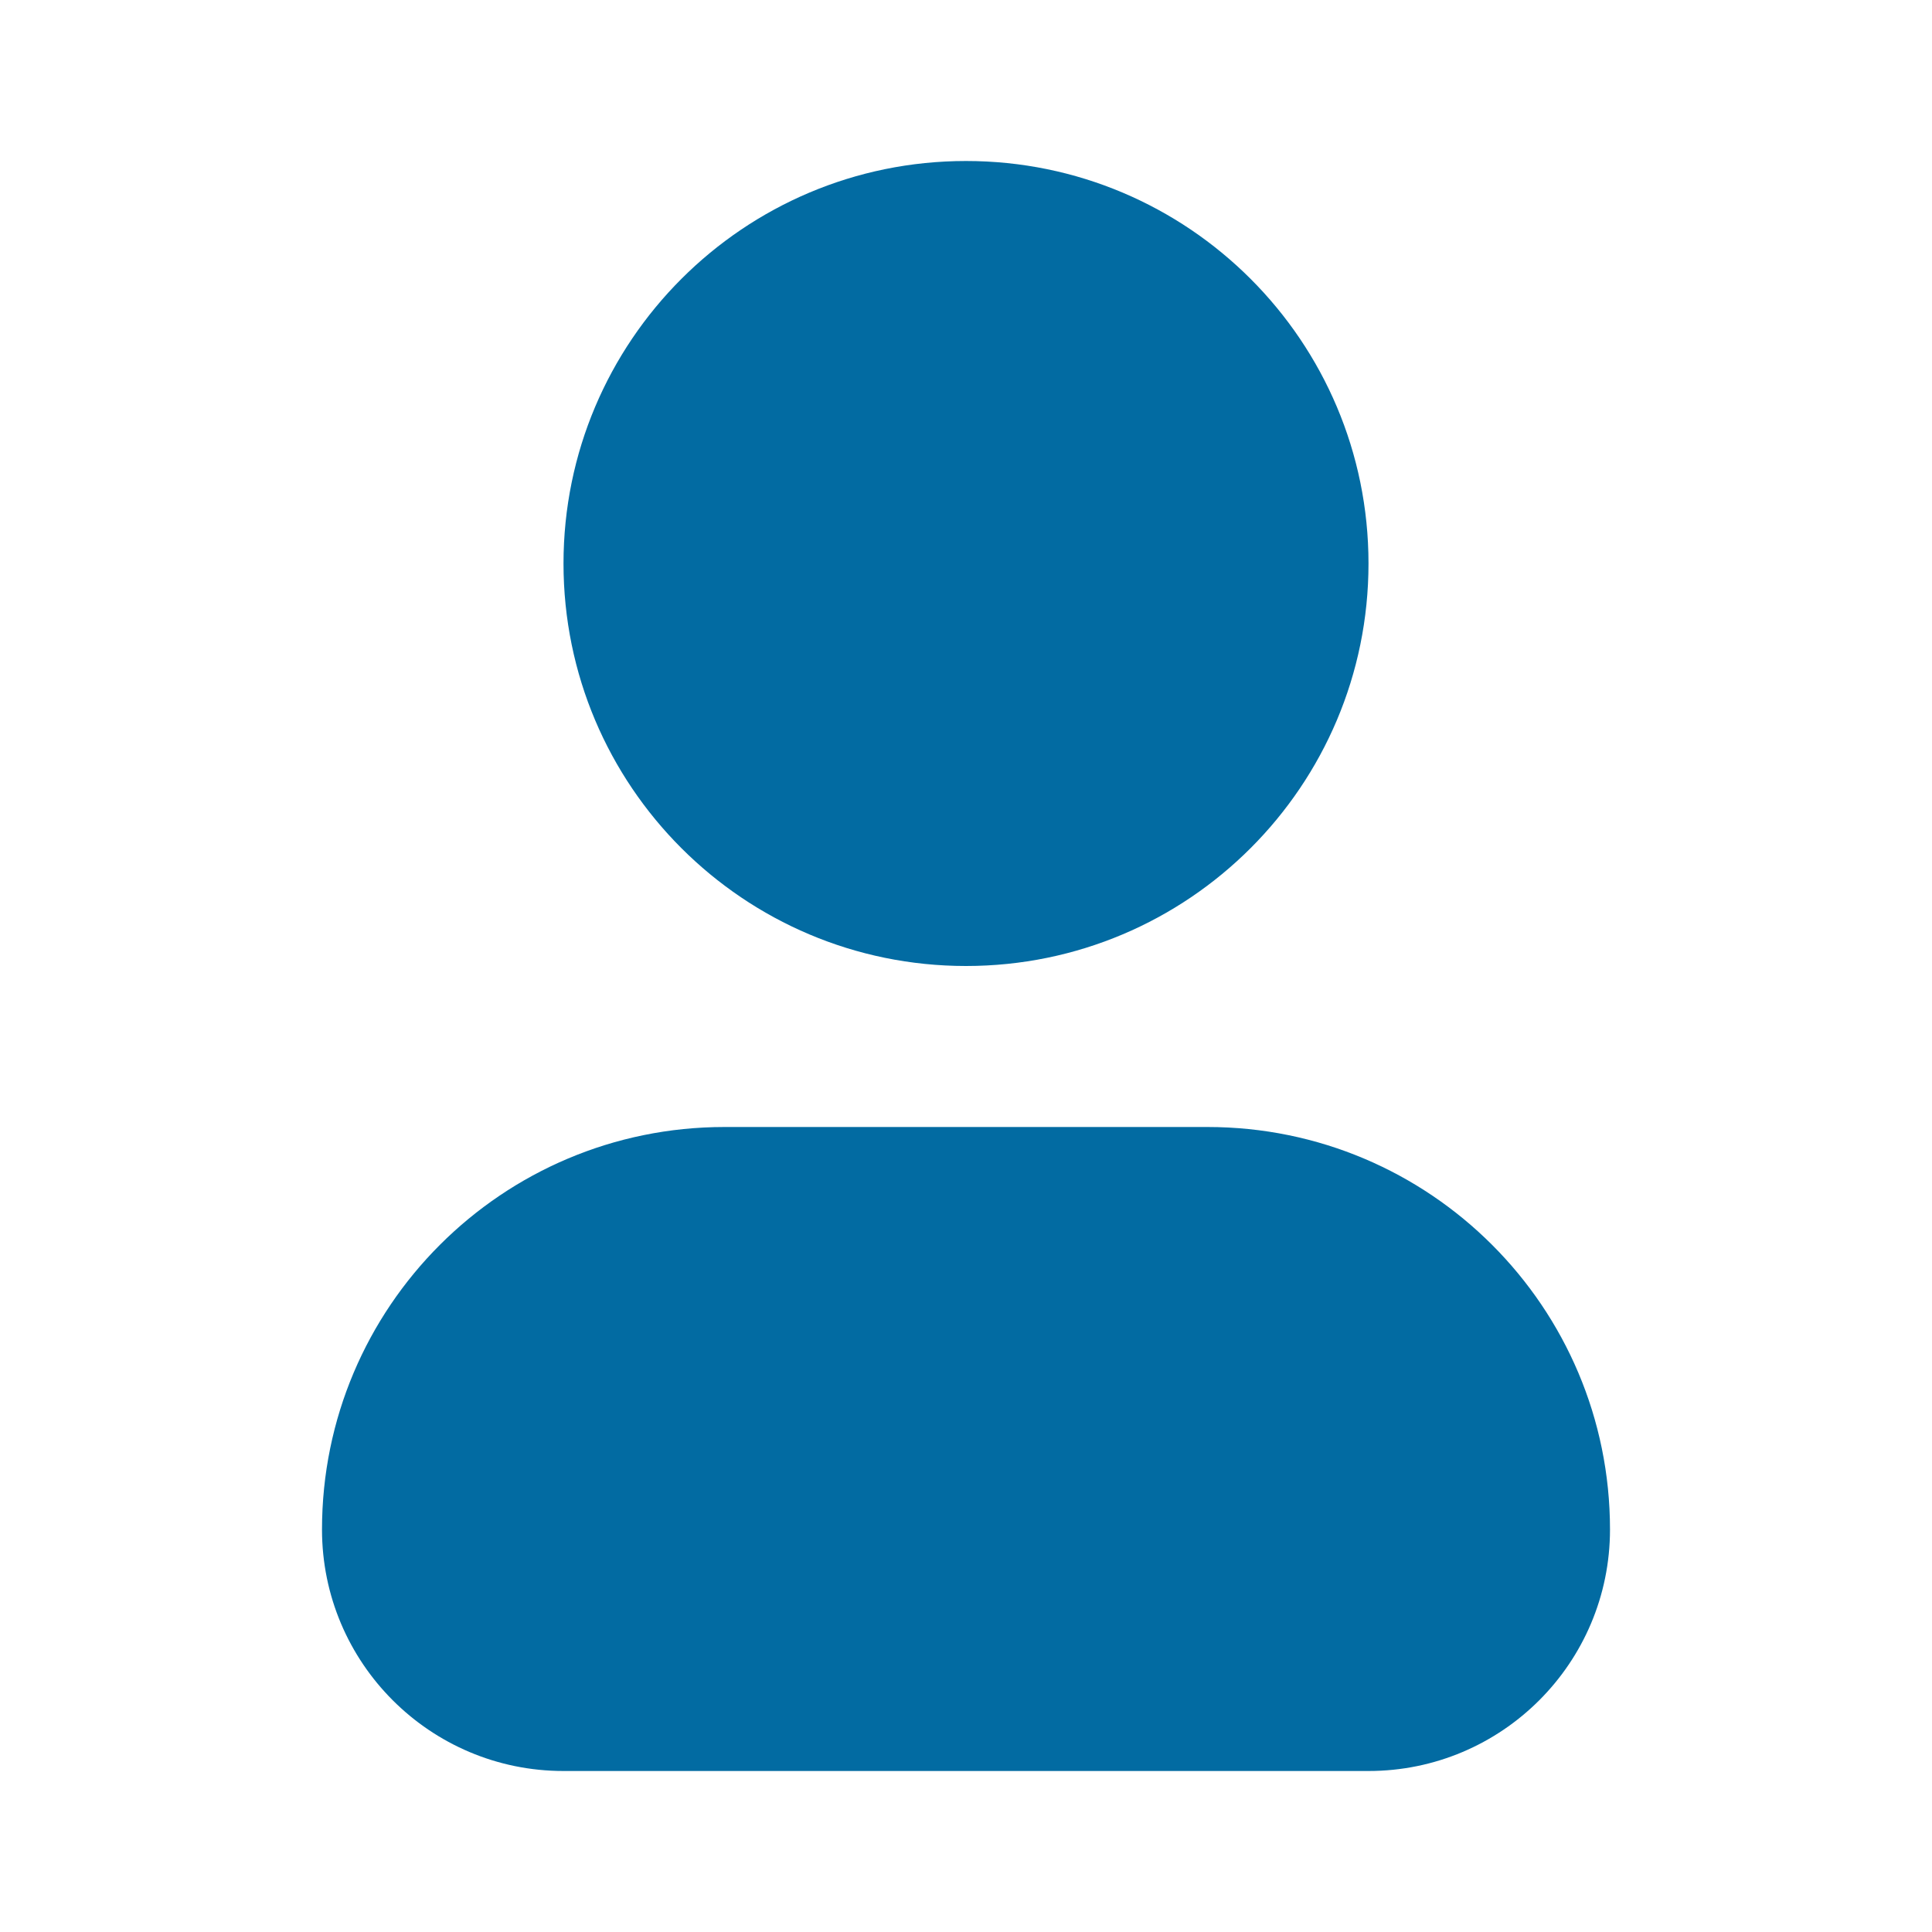 <svg width="27" height="27" viewBox="0 0 27 27" fill="none" xmlns="http://www.w3.org/2000/svg">
<path fill-rule="evenodd" clip-rule="evenodd" d="M7.875 7.875C7.875 4.769 10.393 2.25 13.5 2.25C16.607 2.25 19.125 4.769 19.125 7.875C19.125 10.982 16.607 13.5 13.5 13.5C10.393 13.5 7.875 10.982 7.875 7.875ZM4.5 21.375C4.5 18.268 7.018 15.75 10.125 15.75H16.875C19.982 15.75 22.5 18.268 22.5 21.375C22.5 23.239 20.989 24.75 19.125 24.75H7.875C6.011 24.75 4.5 23.239 4.5 21.375Z" fill="#026BA2"/>
</svg>
